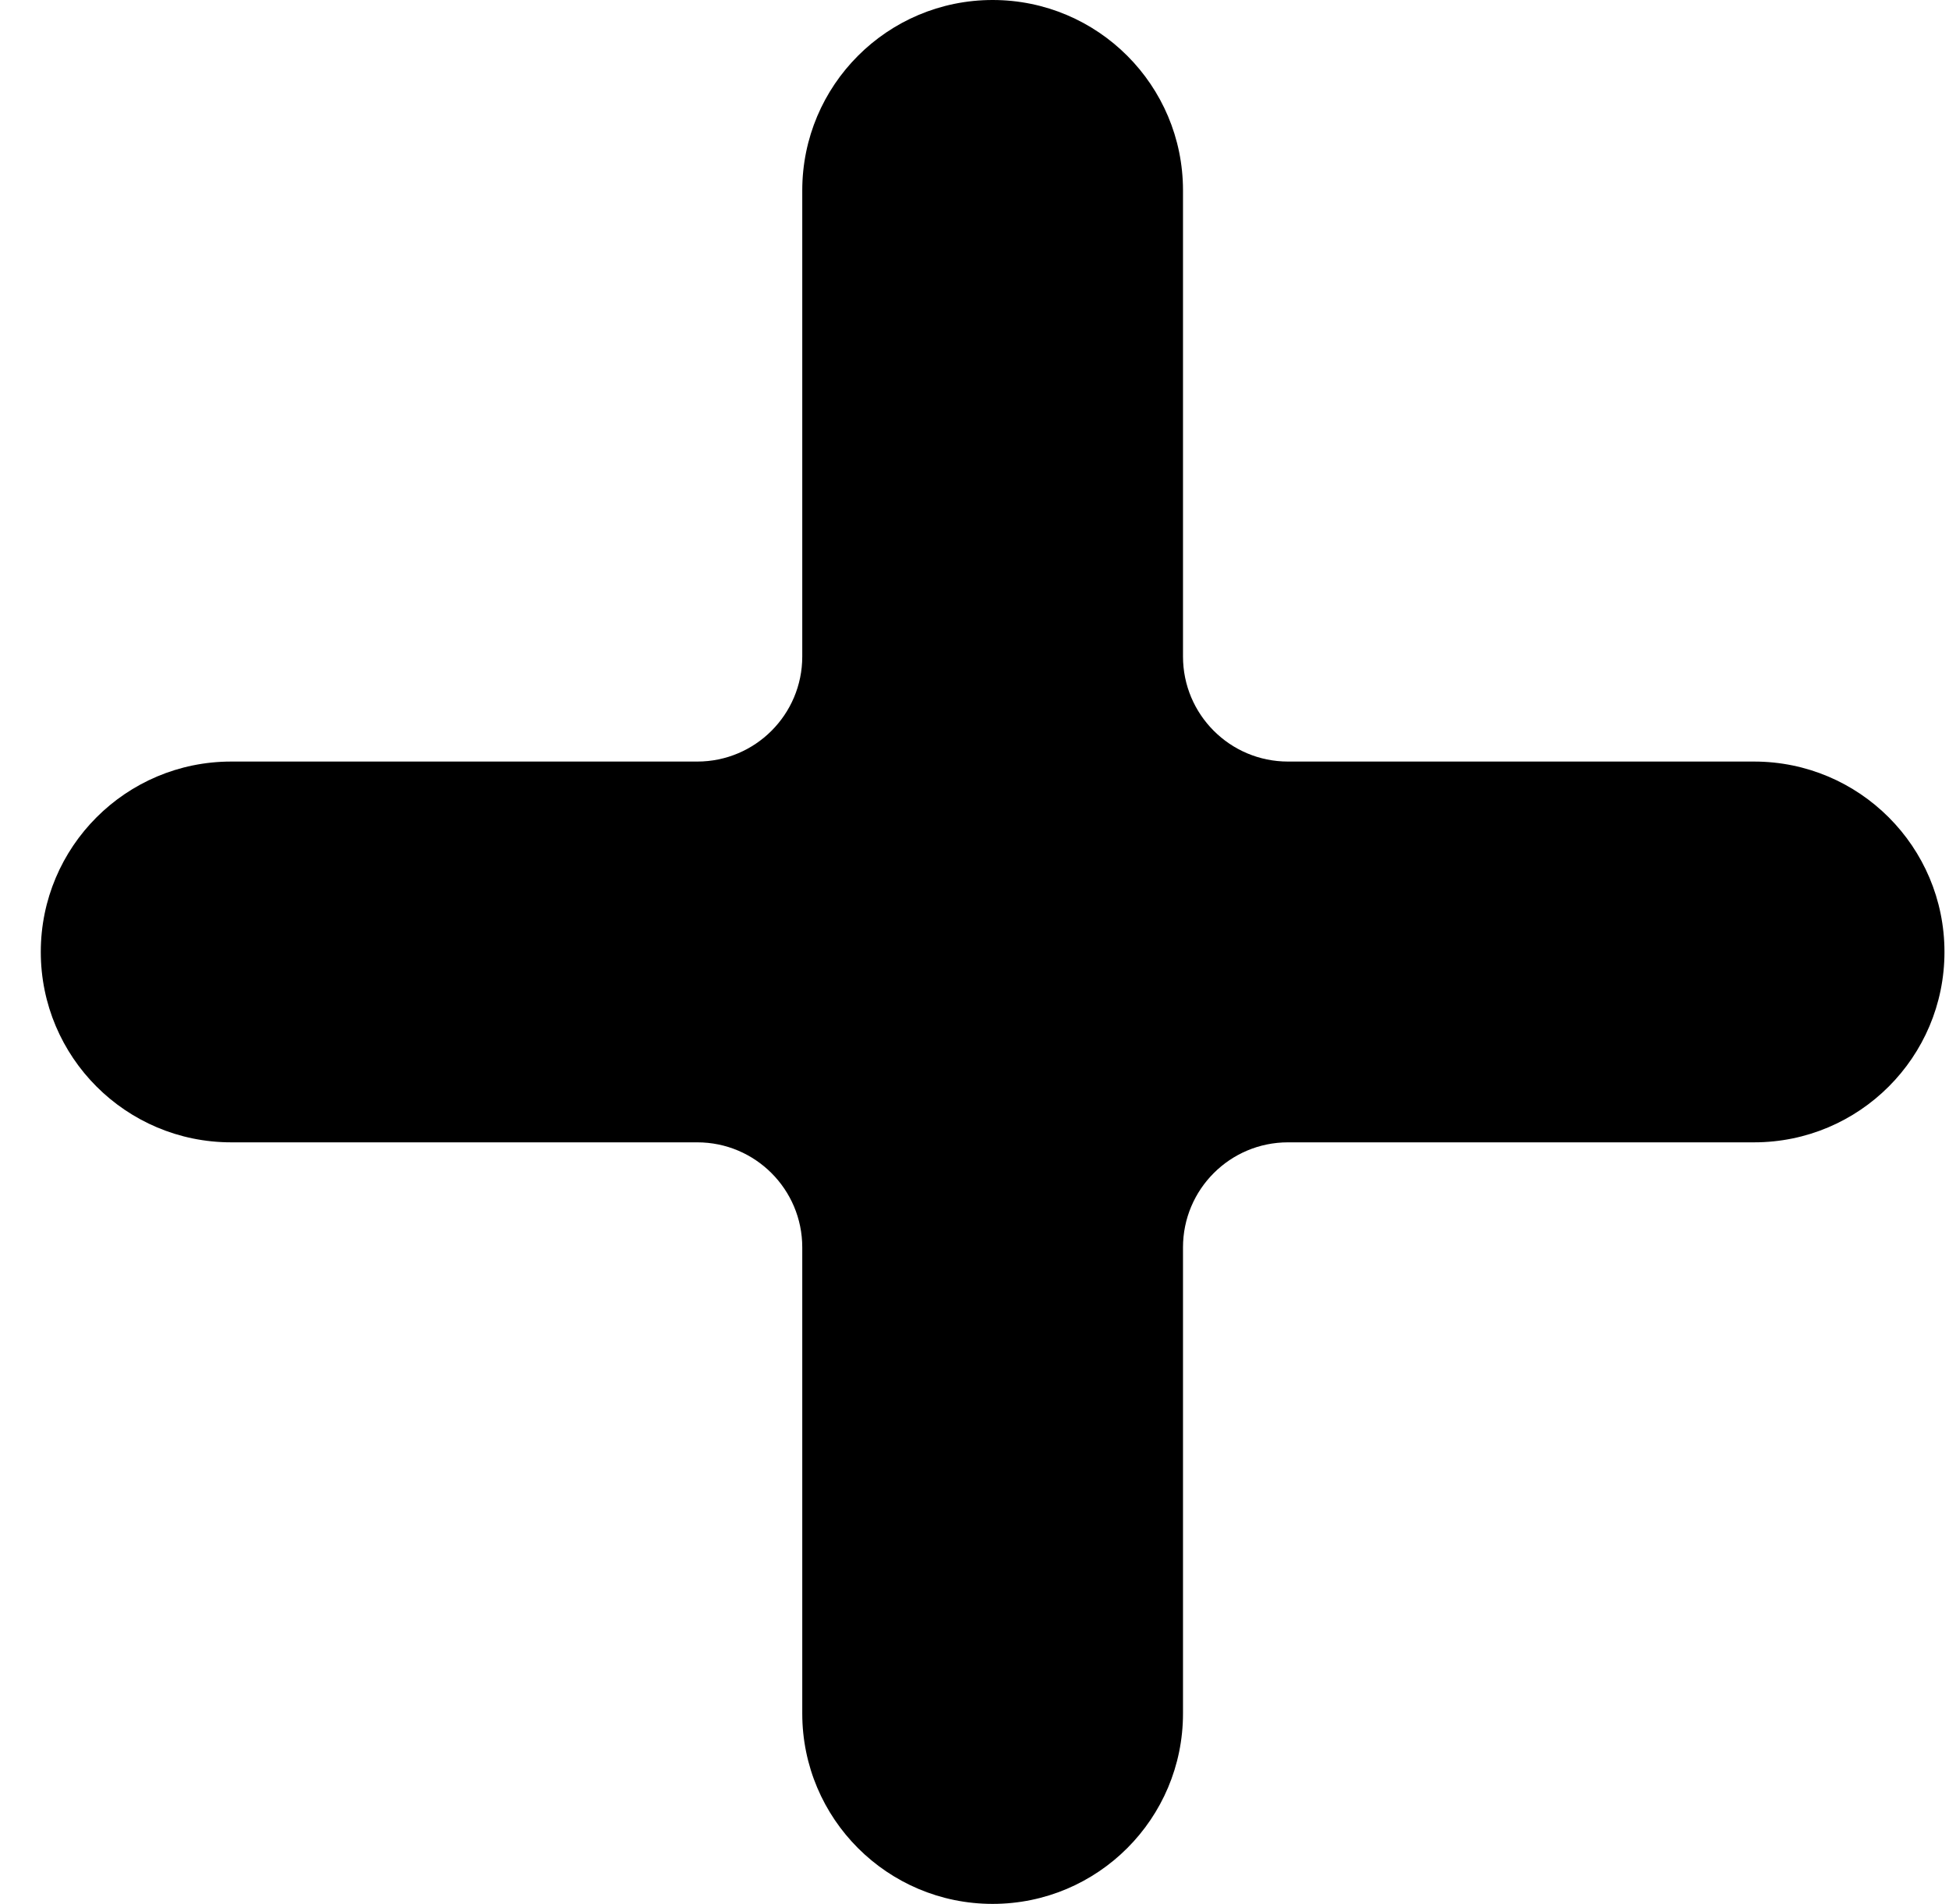 <svg width="43" height="42" viewBox="0 0 43 42" fill="none" xmlns="http://www.w3.org/2000/svg">
<path d="M17.7 4.2V14.483C17.7 15.762 16.663 16.8 15.383 16.8H5.1C2.78 16.8 0.9 18.68 0.9 21C0.9 23.32 2.78 25.2 5.1 25.2H15.383C16.663 25.2 17.7 26.238 17.7 27.517V37.8C17.7 40.12 19.58 42 21.9 42C24.22 42 26.1 40.12 26.1 37.8V27.517C26.1 26.238 27.137 25.2 28.417 25.2H38.7C41.02 25.2 42.9 23.32 42.9 21C42.9 18.68 41.02 16.8 38.7 16.8H28.417C27.137 16.8 26.1 15.762 26.1 14.483V4.2C26.1 1.88 24.22 0 21.9 0C19.58 0 17.7 1.88 17.7 4.2Z" fill="black"/>
</svg>
